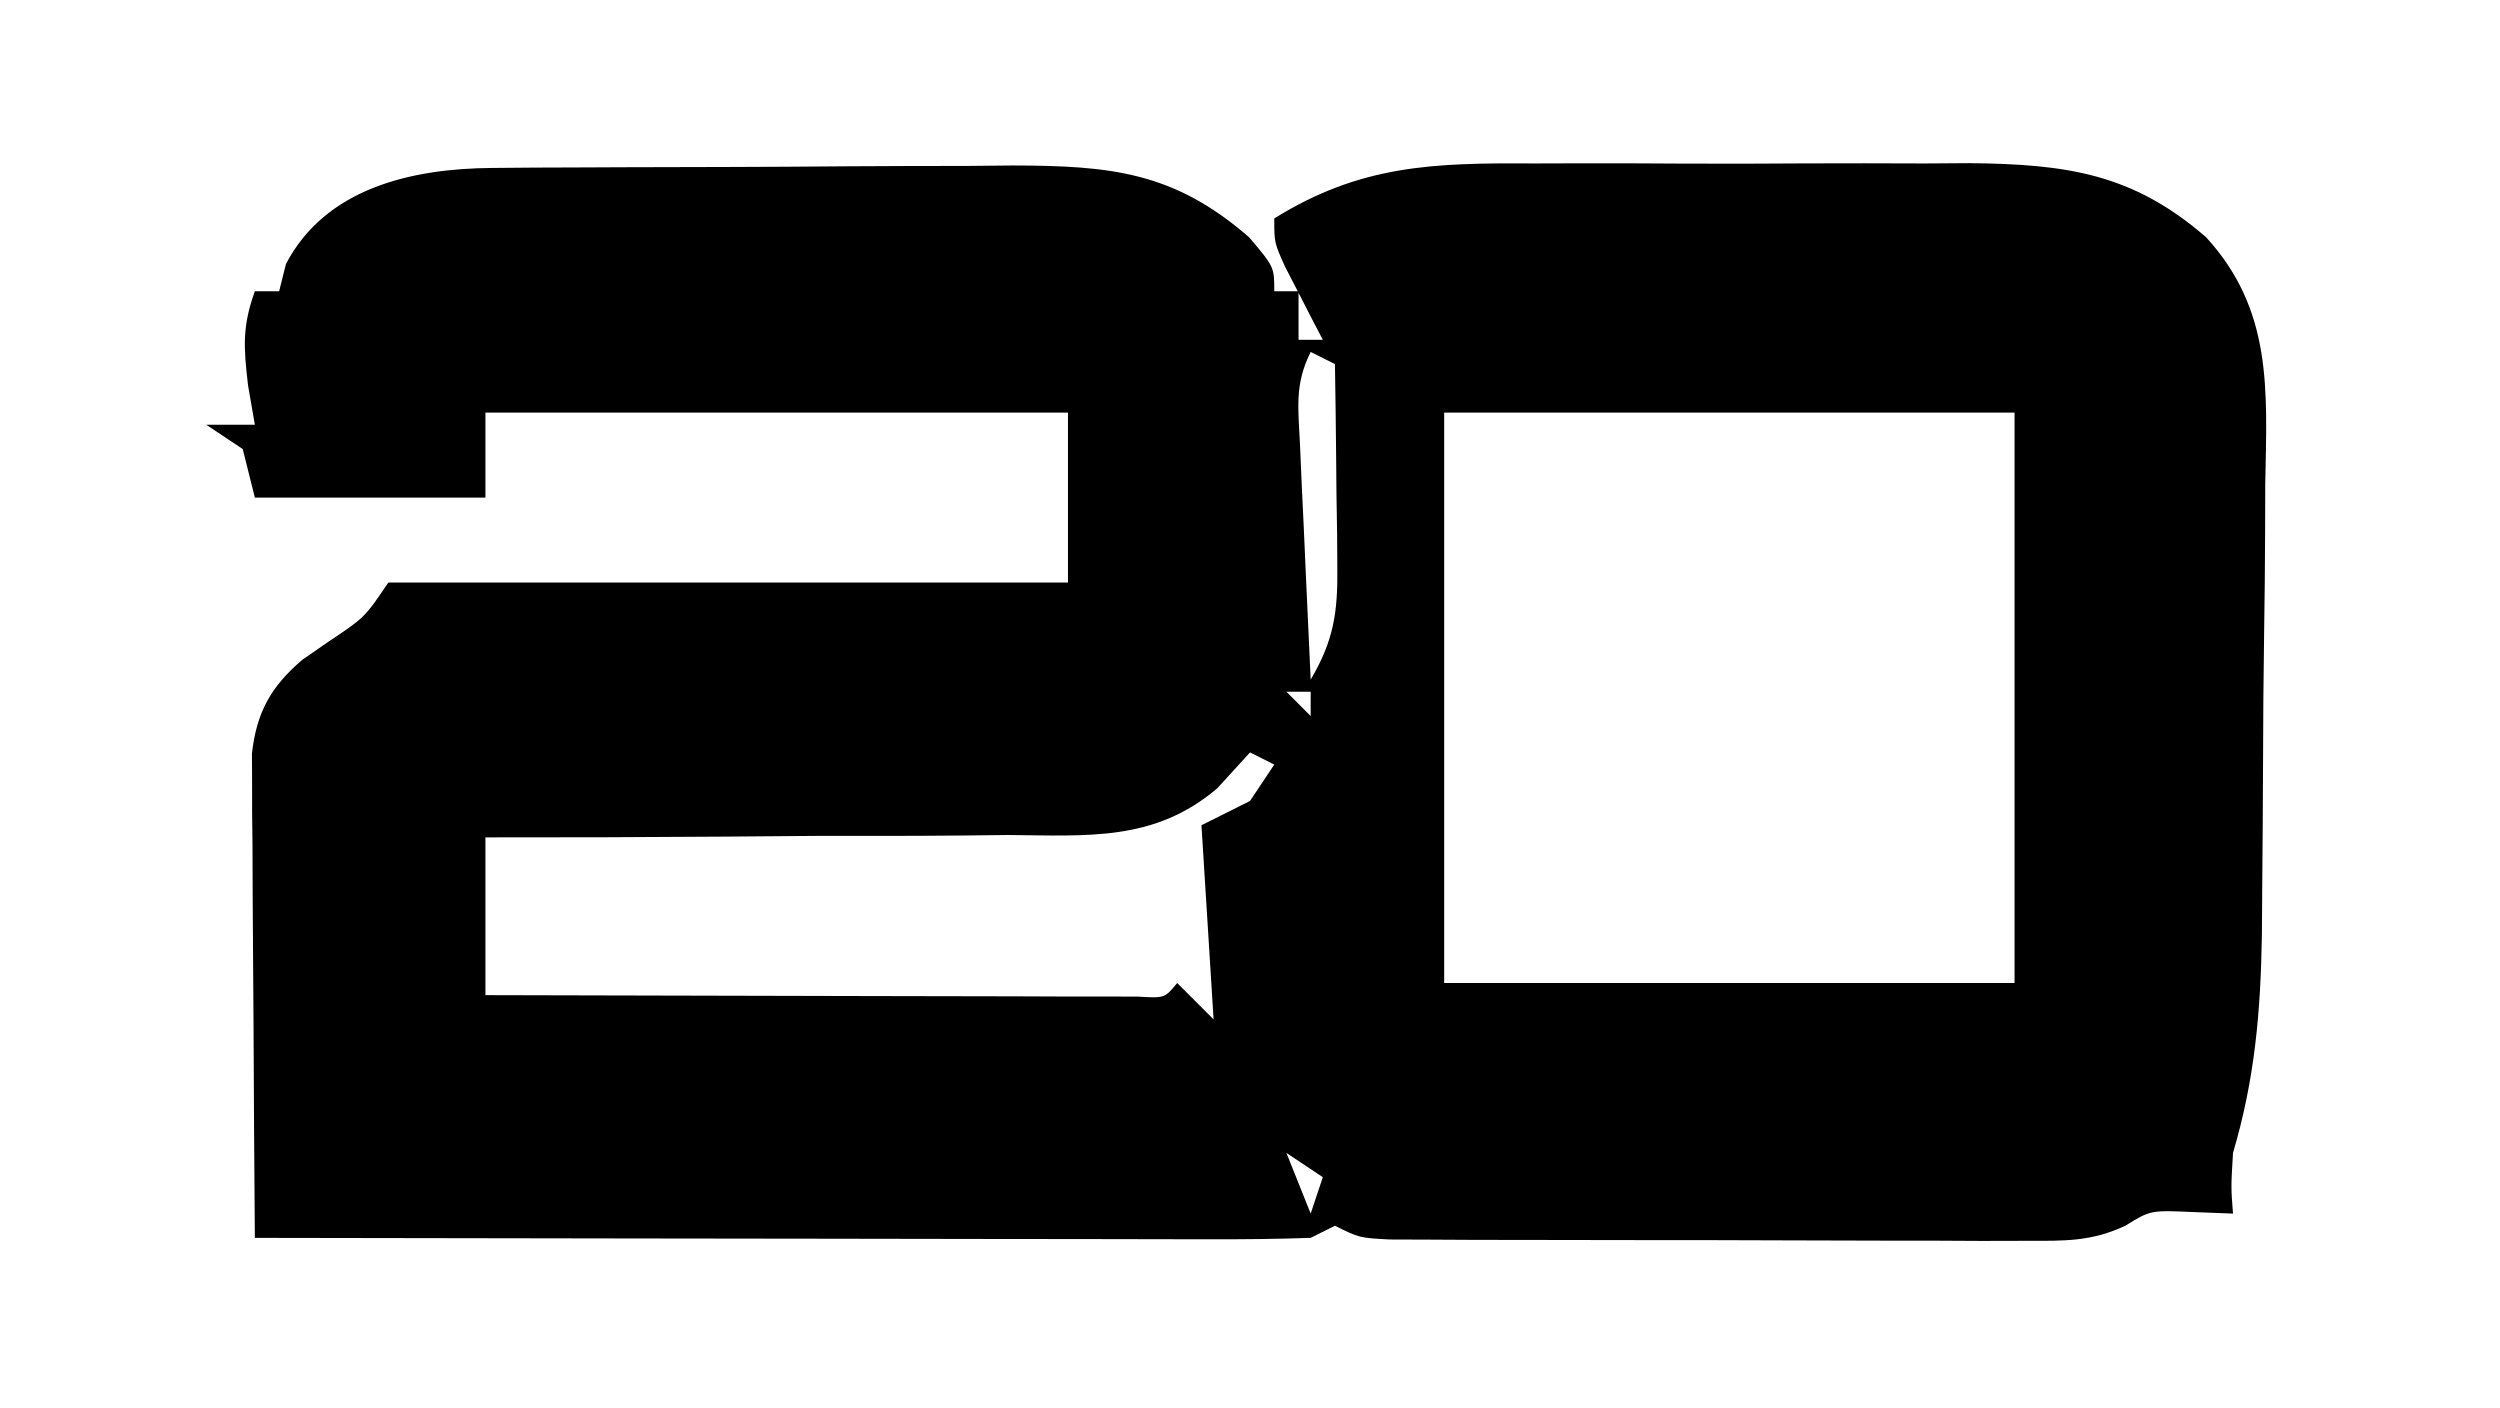 <?xml version="1.0" encoding="UTF-8"?>
<svg version="1.1" xmlns="http://www.w3.org/2000/svg" width="206" height="116">
<path d="M0 0 C1.138 -0.01 2.277 -0.019 3.45 -0.029 C4.681 -0.033 5.912 -0.038 7.181 -0.042 C9.08 -0.051 9.08 -0.051 11.019 -0.059 C13.702 -0.069 16.385 -0.076 19.068 -0.079 C22.492 -0.085 25.916 -0.109 29.34 -0.137 C32.62 -0.16 35.9 -0.162 39.181 -0.167 C41.015 -0.186 41.015 -0.186 42.887 -0.204 C50.923 -0.183 56.163 0.297 62.384 5.724 C64.446 8.161 64.446 8.161 64.446 10.161 C65.106 10.161 65.766 10.161 66.446 10.161 C66.446 11.481 66.446 12.801 66.446 14.161 C67.106 14.161 67.766 14.161 68.446 14.161 C68.158 13.607 67.869 13.053 67.571 12.481 C67.2 11.757 66.829 11.033 66.446 10.286 C66.075 9.567 65.704 8.848 65.321 8.106 C64.446 6.161 64.446 6.161 64.446 4.161 C71.567 -0.268 77.588 -0.425 85.853 -0.37 C87.771 -0.376 87.771 -0.376 89.729 -0.382 C92.426 -0.388 95.121 -0.379 97.818 -0.36 C101.254 -0.338 104.689 -0.351 108.126 -0.375 C111.431 -0.393 114.735 -0.38 118.04 -0.37 C119.264 -0.378 120.488 -0.386 121.75 -0.395 C129.709 -0.308 135.165 0.438 141.238 5.719 C146.707 11.711 146.253 18.265 146.103 26.005 C146.096 27.342 146.093 28.679 146.091 30.016 C146.082 32.807 146.053 35.597 146.009 38.387 C145.952 41.944 145.93 45.501 145.921 49.058 C145.911 52.478 145.882 55.898 145.853 59.317 C145.844 60.585 145.836 61.853 145.827 63.16 C145.725 69.518 145.249 75.065 143.446 81.161 C143.276 83.995 143.276 83.995 143.446 86.161 C142.374 86.12 141.301 86.079 140.196 86.036 C136.647 85.878 136.647 85.878 134.588 87.154 C131.762 88.483 129.542 88.408 126.424 88.404 C125.21 88.407 123.995 88.41 122.744 88.413 C120.783 88.403 120.783 88.403 118.782 88.392 C117.425 88.39 116.068 88.39 114.711 88.39 C111.871 88.389 109.032 88.38 106.192 88.367 C102.549 88.35 98.907 88.346 95.264 88.347 C92.463 88.347 89.663 88.341 86.863 88.334 C84.866 88.329 82.868 88.327 80.871 88.326 C79.662 88.319 78.454 88.313 77.209 88.306 C76.142 88.303 75.075 88.299 73.976 88.295 C71.446 88.161 71.446 88.161 69.446 87.161 C68.456 87.656 68.456 87.656 67.446 88.161 C64.7 88.254 61.979 88.287 59.233 88.275 C57.96 88.275 57.96 88.275 56.661 88.275 C53.847 88.274 51.033 88.267 48.22 88.259 C46.272 88.257 44.324 88.256 42.377 88.255 C37.244 88.251 32.112 88.241 26.979 88.23 C21.744 88.22 16.509 88.215 11.274 88.21 C0.998 88.199 -9.278 88.182 -19.554 88.161 C-19.603 82.253 -19.639 76.345 -19.664 70.437 C-19.674 68.427 -19.687 66.417 -19.705 64.407 C-19.729 61.518 -19.74 58.629 -19.749 55.739 C-19.759 54.841 -19.77 53.943 -19.78 53.018 C-19.78 52.177 -19.781 51.337 -19.781 50.471 C-19.785 49.733 -19.79 48.996 -19.794 48.237 C-19.4 44.831 -18.234 42.742 -15.644 40.528 C-14.933 40.036 -14.223 39.543 -13.491 39.036 C-10.507 37.05 -10.507 37.05 -8.554 34.161 C9.926 34.161 28.406 34.161 47.446 34.161 C47.446 29.541 47.446 24.921 47.446 20.161 C31.606 20.161 15.766 20.161 -0.554 20.161 C-0.554 22.471 -0.554 24.781 -0.554 27.161 C-6.824 27.161 -13.094 27.161 -19.554 27.161 C-19.884 25.841 -20.214 24.521 -20.554 23.161 C-21.544 22.501 -22.534 21.841 -23.554 21.161 C-22.234 21.161 -20.914 21.161 -19.554 21.161 C-19.739 20.089 -19.925 19.016 -20.116 17.911 C-20.484 14.757 -20.598 13.063 -19.554 10.161 C-18.894 10.161 -18.234 10.161 -17.554 10.161 C-17.368 9.419 -17.182 8.676 -16.991 7.911 C-13.724 1.66 -6.633 0.045 0 0 Z M67.446 15.161 C66.097 17.859 66.431 19.814 66.567 22.825 C66.616 23.947 66.664 25.068 66.714 26.224 C66.77 27.399 66.826 28.575 66.884 29.786 C66.936 30.969 66.988 32.153 67.042 33.372 C67.172 36.302 67.307 39.232 67.446 42.161 C69.33 38.967 69.684 36.646 69.642 32.958 C69.632 31.488 69.632 31.488 69.622 29.989 C69.605 28.973 69.589 27.958 69.571 26.911 C69.558 25.364 69.558 25.364 69.544 23.786 C69.52 21.244 69.488 18.703 69.446 16.161 C68.786 15.831 68.126 15.501 67.446 15.161 Z M78.446 20.161 C78.446 35.671 78.446 51.181 78.446 67.161 C93.956 67.161 109.466 67.161 125.446 67.161 C125.446 51.651 125.446 36.141 125.446 20.161 C109.936 20.161 94.426 20.161 78.446 20.161 Z M65.446 43.161 C66.106 43.821 66.766 44.481 67.446 45.161 C67.446 44.501 67.446 43.841 67.446 43.161 C66.786 43.161 66.126 43.161 65.446 43.161 Z M64.446 46.161 C65.446 48.161 65.446 48.161 65.446 48.161 Z M62.446 48.161 C61.558 49.135 60.67 50.108 59.755 51.111 C54.567 55.527 49.048 55.016 42.513 54.966 C41.28 54.98 40.047 54.993 38.776 55.007 C34.853 55.045 30.932 55.041 27.009 55.036 C24.343 55.051 21.677 55.075 19.011 55.099 C12.489 55.15 5.968 55.166 -0.554 55.161 C-0.554 59.451 -0.554 63.741 -0.554 68.161 C6.731 68.184 14.015 68.202 21.299 68.213 C24.681 68.218 28.063 68.225 31.445 68.237 C35.33 68.249 39.214 68.254 43.099 68.259 C44.928 68.267 44.928 68.267 46.795 68.274 C47.916 68.275 49.037 68.275 50.192 68.275 C51.185 68.277 52.177 68.279 53.2 68.281 C55.417 68.414 55.417 68.414 56.446 67.161 C57.436 68.151 58.426 69.141 59.446 70.161 C59.116 64.881 58.786 59.601 58.446 54.161 C59.766 53.501 61.086 52.841 62.446 52.161 C63.106 51.171 63.766 50.181 64.446 49.161 C63.786 48.831 63.126 48.501 62.446 48.161 Z M59.446 70.161 C60.446 72.161 60.446 72.161 60.446 72.161 Z M65.446 81.161 C66.106 82.811 66.766 84.461 67.446 86.161 C67.776 85.171 68.106 84.181 68.446 83.161 C67.456 82.501 66.466 81.841 65.446 81.161 Z " fill="#000000" transform="translate(40.554,13.839)"/>
</svg>

